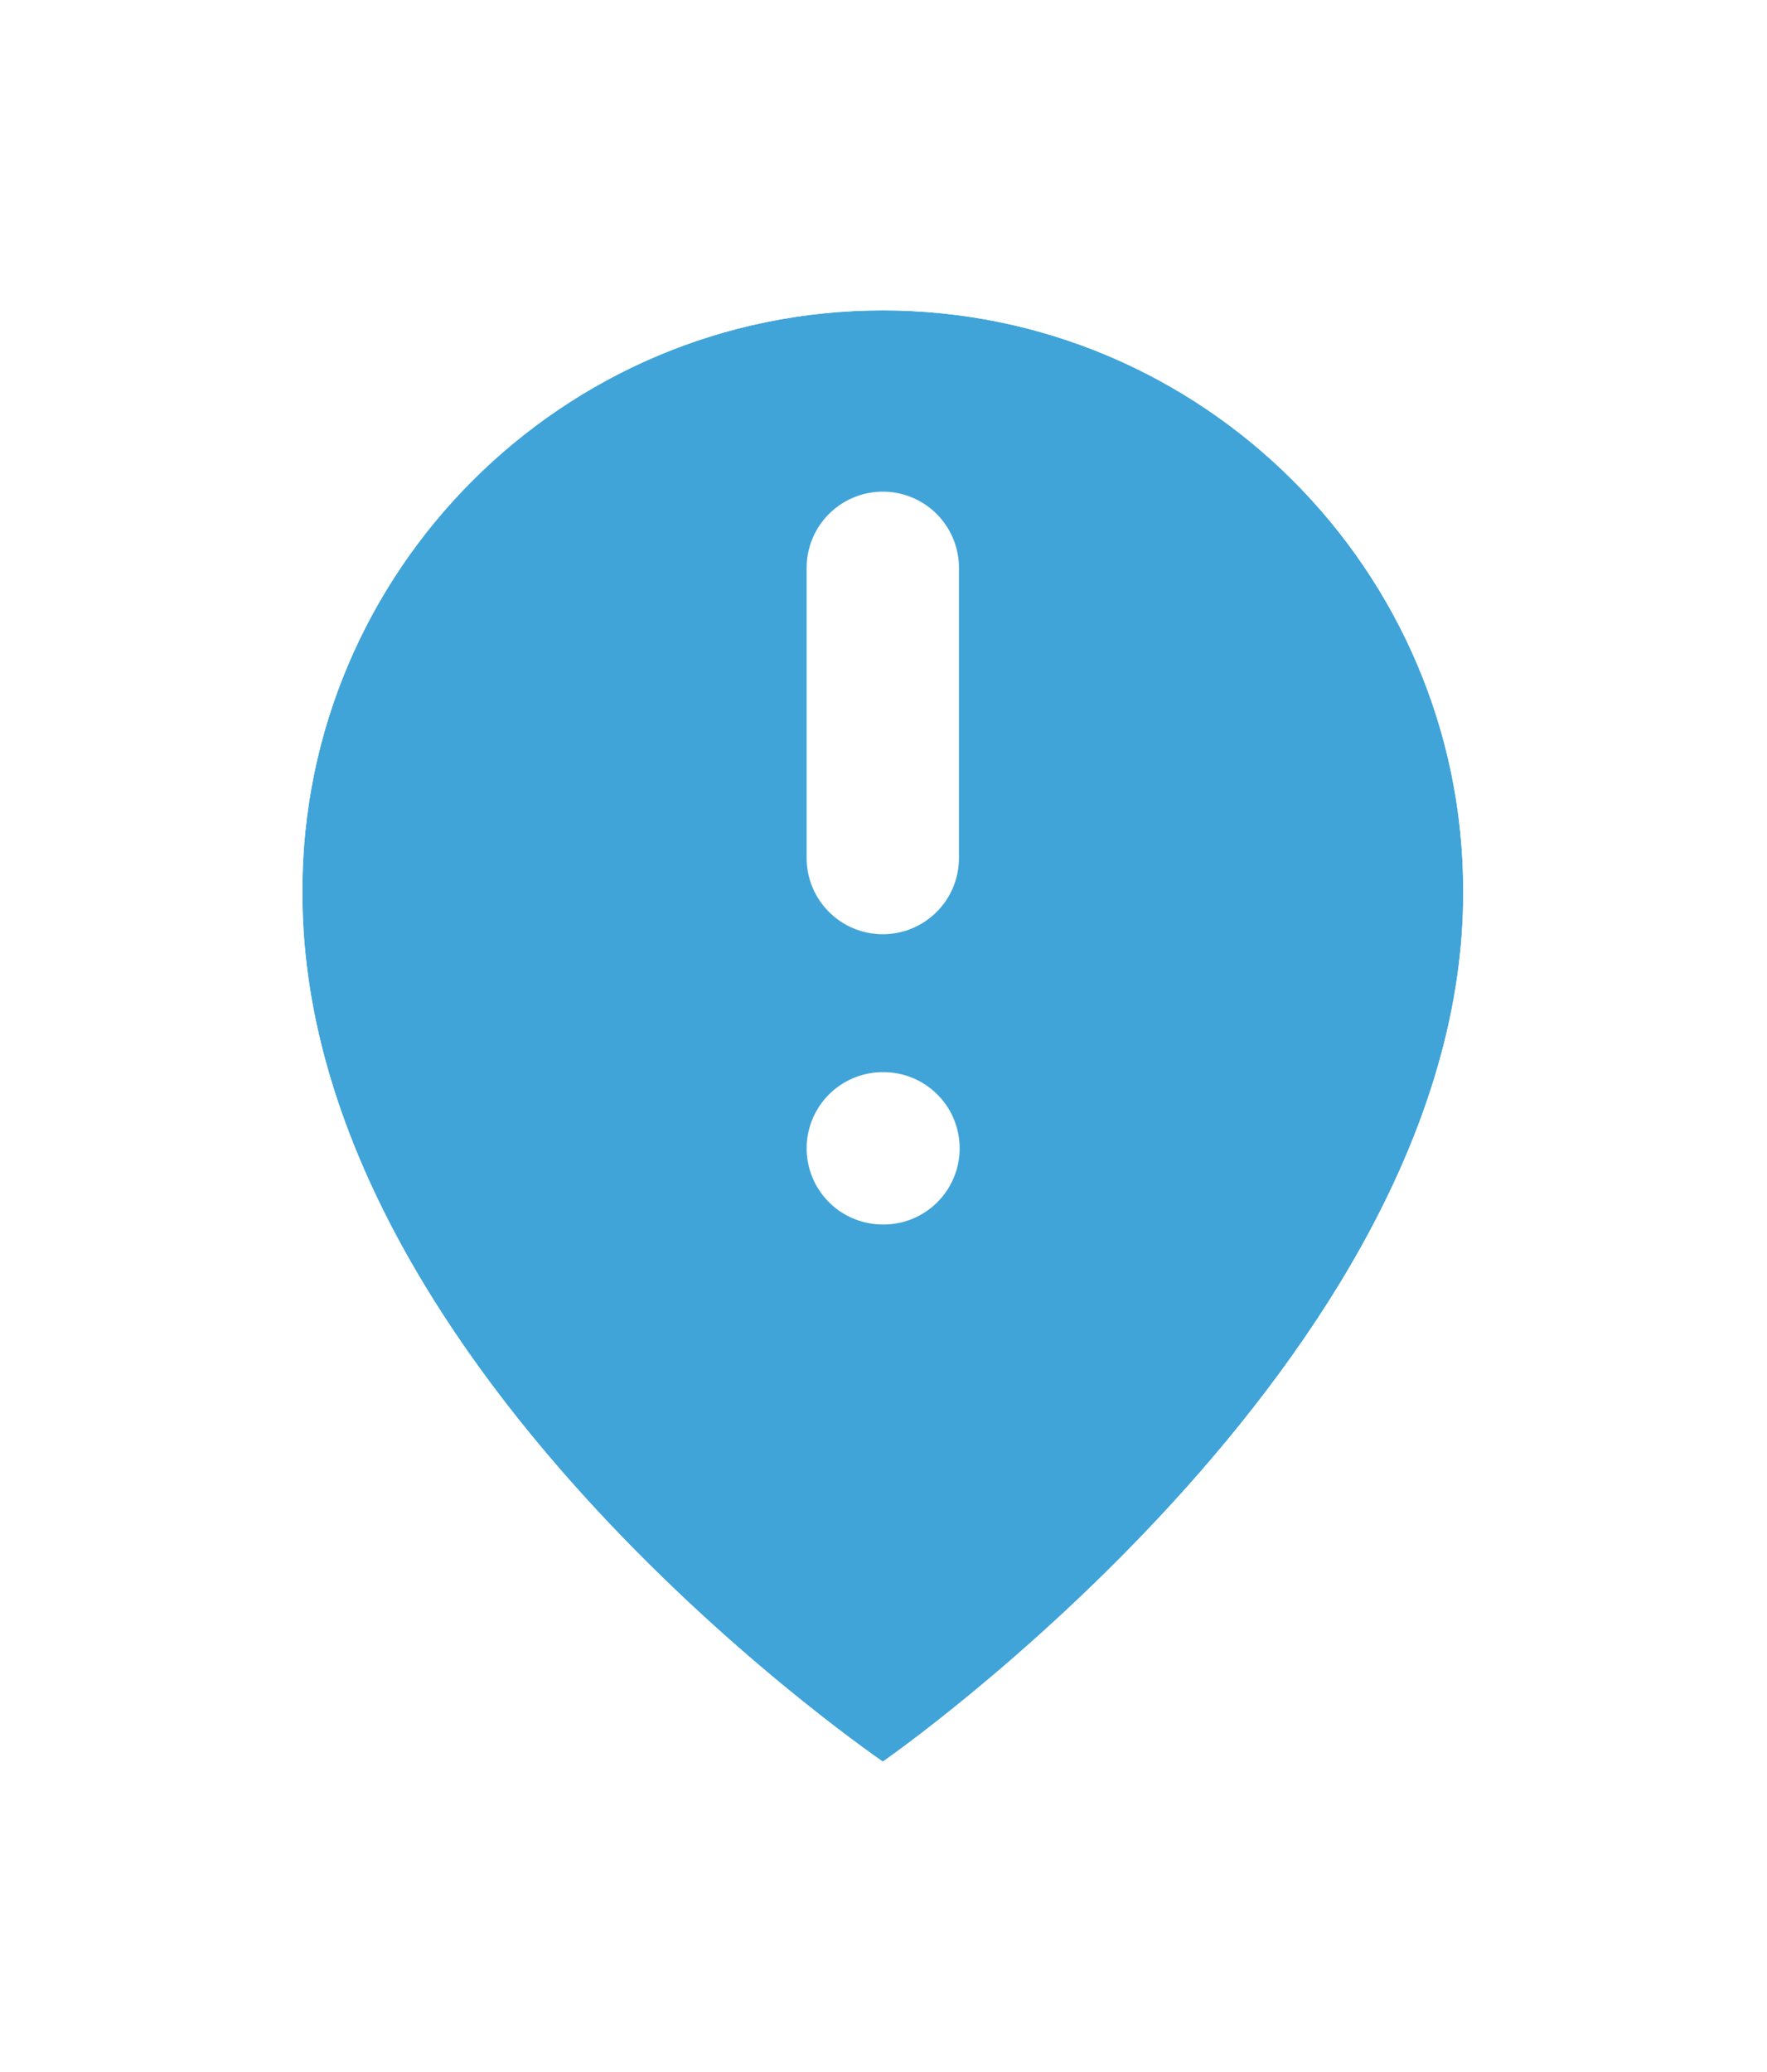 <svg width="58" height="68" viewBox="0 0 58 68" fill="none" xmlns="http://www.w3.org/2000/svg">
<g filter="url(#filter0_d_361_4198)">
<path d="M28.977 6.186C18.472 6.186 9.925 14.733 9.925 25.225C9.856 40.573 28.253 53.3 28.977 53.814C28.977 53.814 48.097 40.573 48.028 25.237C48.028 14.733 39.481 6.186 28.977 6.186Z" fill="#40A4D9"/>
<path d="M28.977 3.686C40.858 3.686 50.522 13.346 50.528 25.226L50.526 25.63C50.401 34.114 45.173 41.705 40.374 46.962C37.89 49.684 35.411 51.898 33.556 53.432C32.626 54.2 31.849 54.802 31.298 55.215C31.023 55.422 30.803 55.581 30.651 55.691C30.574 55.745 30.515 55.789 30.473 55.819C30.452 55.834 30.434 55.845 30.422 55.854C30.416 55.858 30.411 55.861 30.407 55.864C30.406 55.865 30.404 55.867 30.403 55.867L30.401 55.868L28.977 53.814L30.4 55.869L28.958 56.867L27.529 55.852C27.136 55.573 22.172 52.135 17.301 46.761C12.498 41.462 7.386 33.846 7.425 25.214C7.431 13.345 17.096 3.686 28.977 3.686Z" stroke="white" stroke-width="5"/>
</g>
<path d="M28.977 18.635V28.16" stroke="white" stroke-width="5" stroke-linecap="round" stroke-linejoin="round"/>
<path d="M28.977 37.686H29" stroke="white" stroke-width="5" stroke-linecap="round" stroke-linejoin="round"/>
<defs>
<filter id="filter0_d_361_4198" x="0.925" y="1.186" width="56.103" height="66.736" filterUnits="userSpaceOnUse" color-interpolation-filters="sRGB">
<feFlood flood-opacity="0" result="BackgroundImageFix"/>
<feColorMatrix in="SourceAlpha" type="matrix" values="0 0 0 0 0 0 0 0 0 0 0 0 0 0 0 0 0 0 127 0" result="hardAlpha"/>
<feOffset dy="4"/>
<feGaussianBlur stdDeviation="2"/>
<feComposite in2="hardAlpha" operator="out"/>
<feColorMatrix type="matrix" values="0 0 0 0 0 0 0 0 0 0 0 0 0 0 0 0 0 0 0.25 0"/>
<feBlend mode="normal" in2="BackgroundImageFix" result="effect1_dropShadow_361_4198"/>
<feBlend mode="normal" in="SourceGraphic" in2="effect1_dropShadow_361_4198" result="shape"/>
</filter>
</defs>
</svg>
